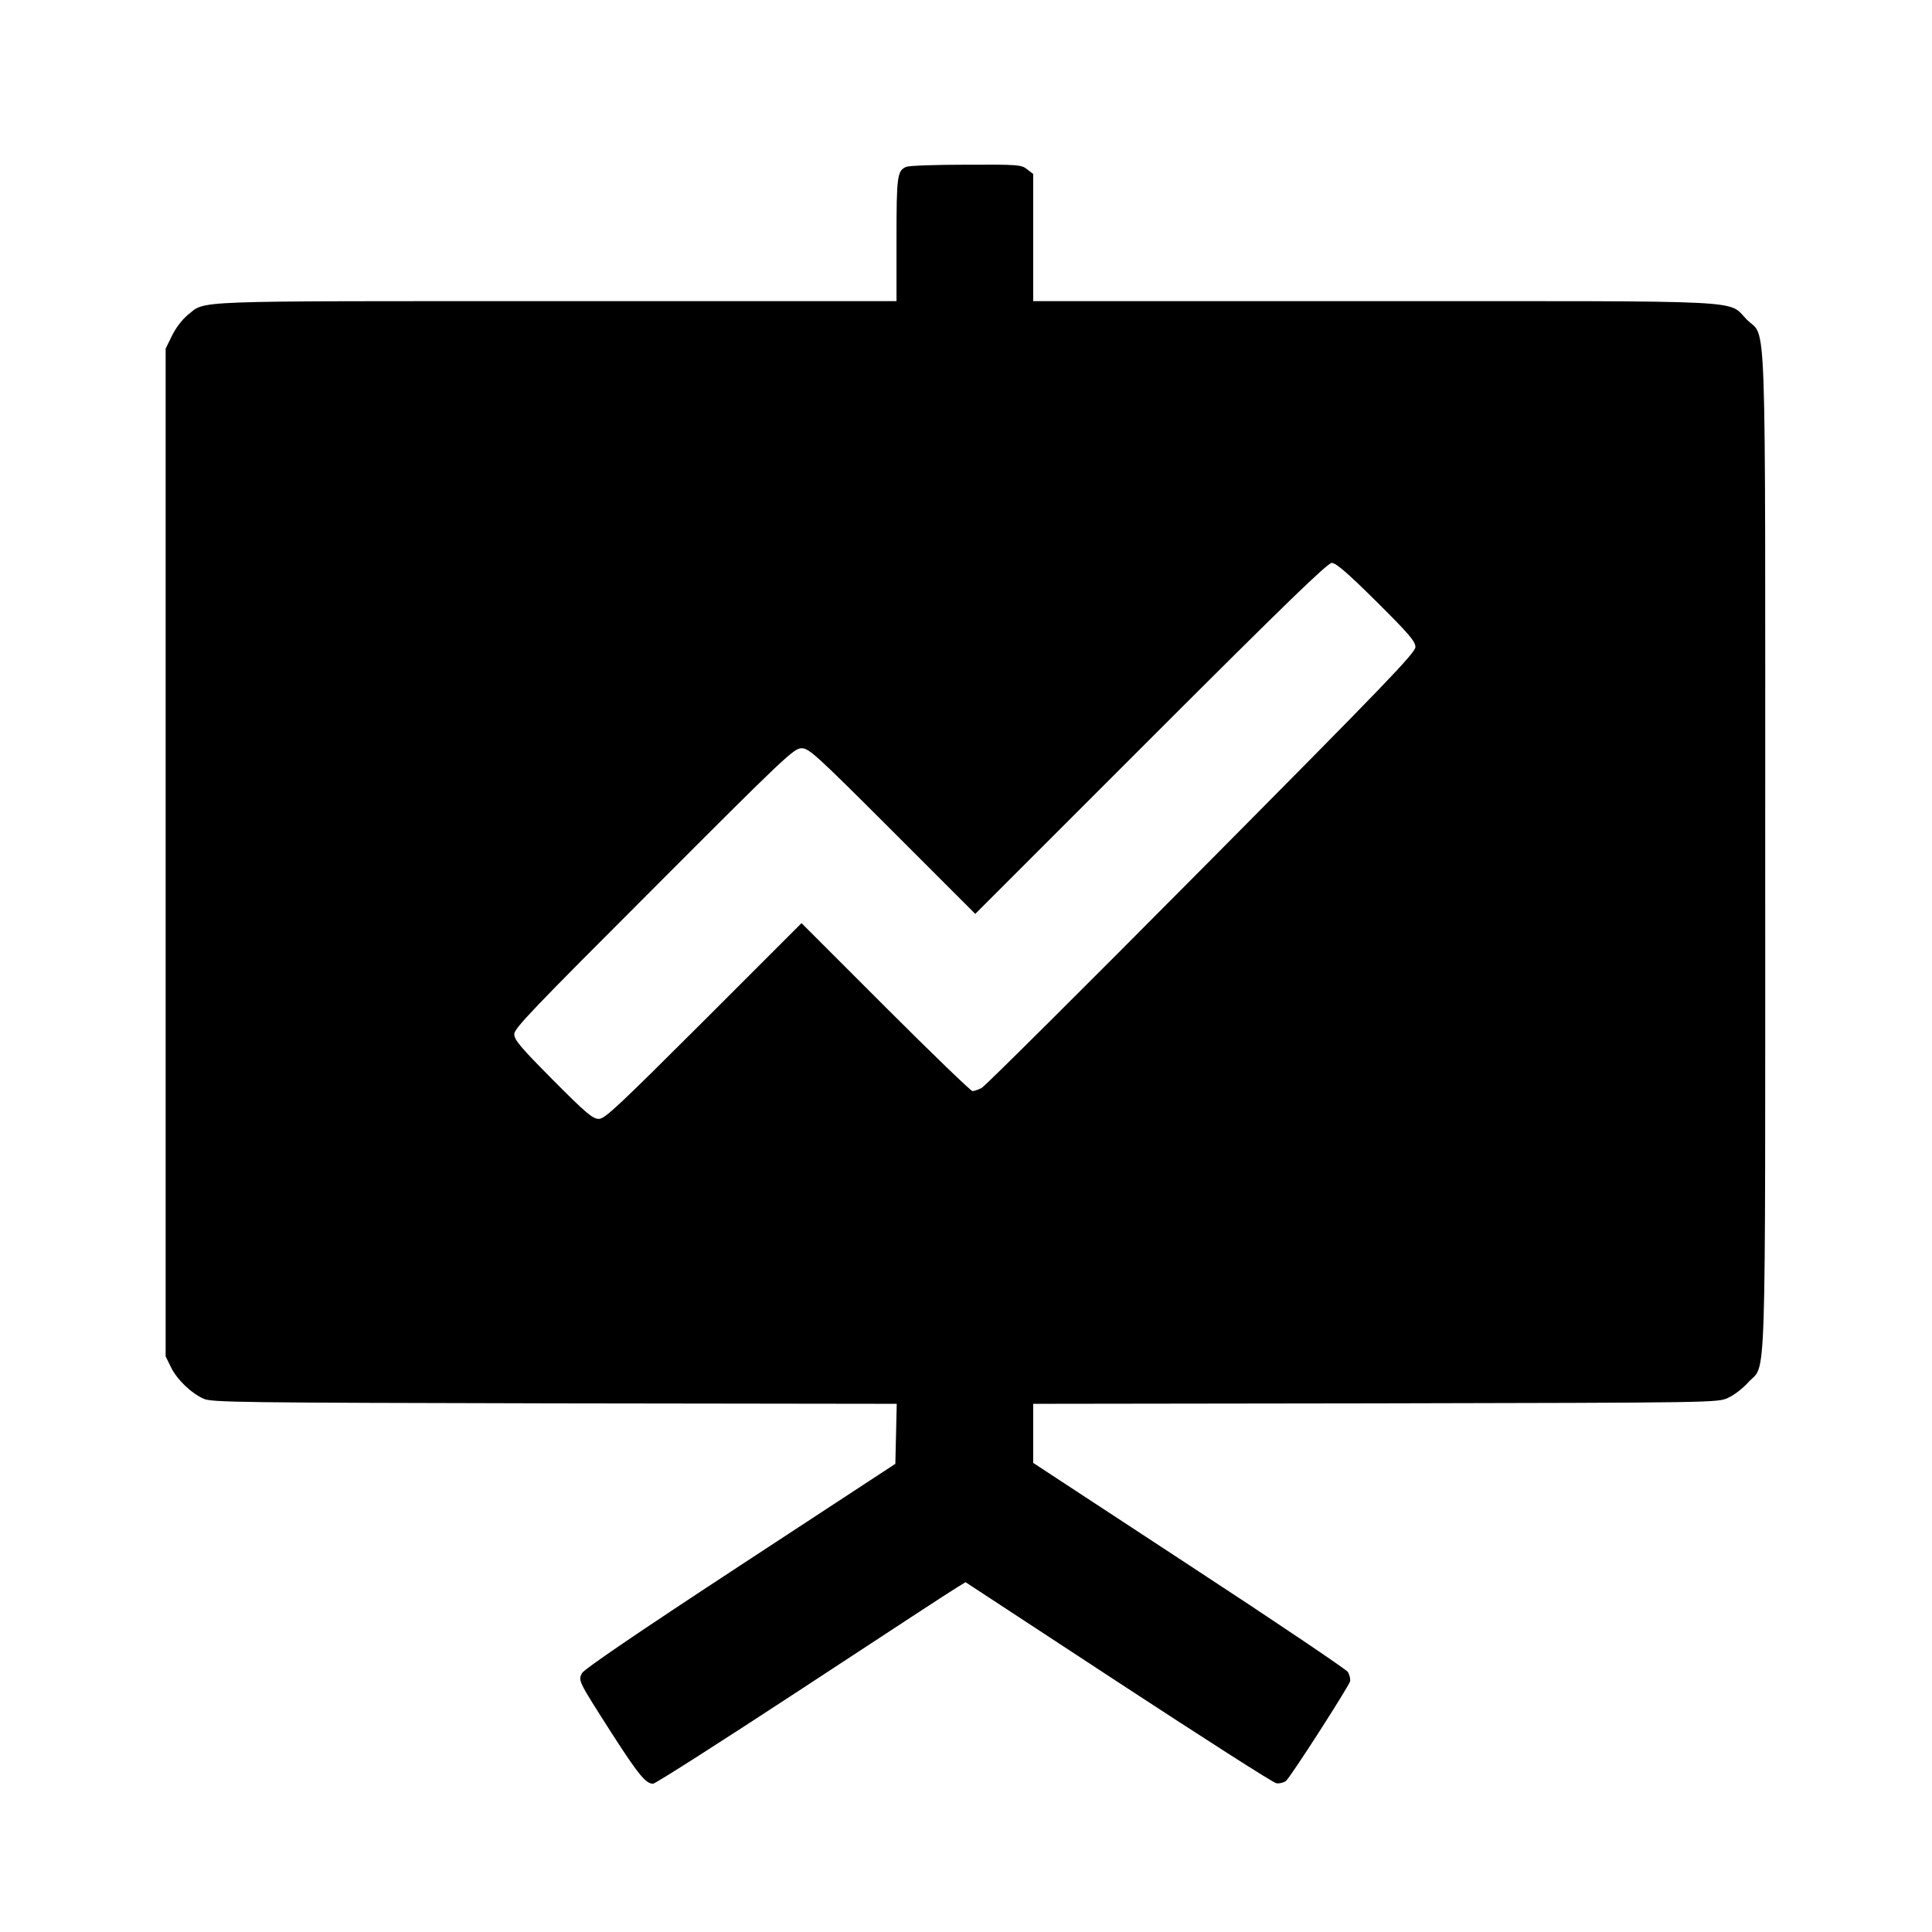 <?xml version="1.0" standalone="no"?>
<!DOCTYPE svg PUBLIC "-//W3C//DTD SVG 20010904//EN"
 "http://www.w3.org/TR/2001/REC-SVG-20010904/DTD/svg10.dtd">
<svg version="1.0" xmlns="http://www.w3.org/2000/svg"
 width="834pt" height="834pt" viewBox="0 0 834 834"
 preserveAspectRatio="xMidYMid meet">

<g transform="translate(0,834) scale(0.1,-0.1)"
fill="#000000" stroke="none">
<path d="M3913 7620 c-40 -16 -43 -38 -43 -314 l0 -266 -1469 0 c-1613 0
-1510 4 -1591 -60 -22 -18 -51 -55 -67 -88 l-28 -57 0 -2175 0 -2175 23 -47
c26 -53 87 -112 141 -136 33 -16 164 -17 1514 -20 l1478 -2 -3 -130 -3 -129
-670 -439 c-456 -299 -674 -448 -683 -465 -16 -33 -17 -31 128 -258 115 -179
148 -219 179 -219 10 0 301 186 647 413 346 227 645 423 666 435 l36 22 659
-432 c362 -237 669 -434 683 -436 14 -2 32 3 41 10 20 16 270 406 277 430 2
10 -2 28 -10 41 -9 12 -317 220 -687 462 l-671 440 0 127 0 128 1478 2 c1476
3 1477 3 1522 24 25 11 64 41 87 67 79 86 73 -107 73 2292 0 2415 7 2209 -79
2295 -87 87 47 80 -1613 80 l-1468 0 0 274 0 275 -26 20 c-25 20 -39 21 -263
20 -130 0 -246 -4 -258 -9z m2029 -1877 c140 -139 168 -172 168 -196 0 -25
-129 -159 -922 -958 -508 -512 -935 -937 -950 -945 -15 -8 -33 -14 -40 -14 -7
0 -176 163 -375 362 l-363 363 -423 -423 c-371 -370 -426 -422 -452 -422 -26
0 -55 24 -198 168 -140 141 -167 173 -167 198 0 25 81 109 603 631 564 565
604 603 637 603 32 0 60 -25 392 -357 l358 -358 758 758 c585 585 763 757 781
757 18 0 68 -43 193 -167z"/>
</g>
</svg>
